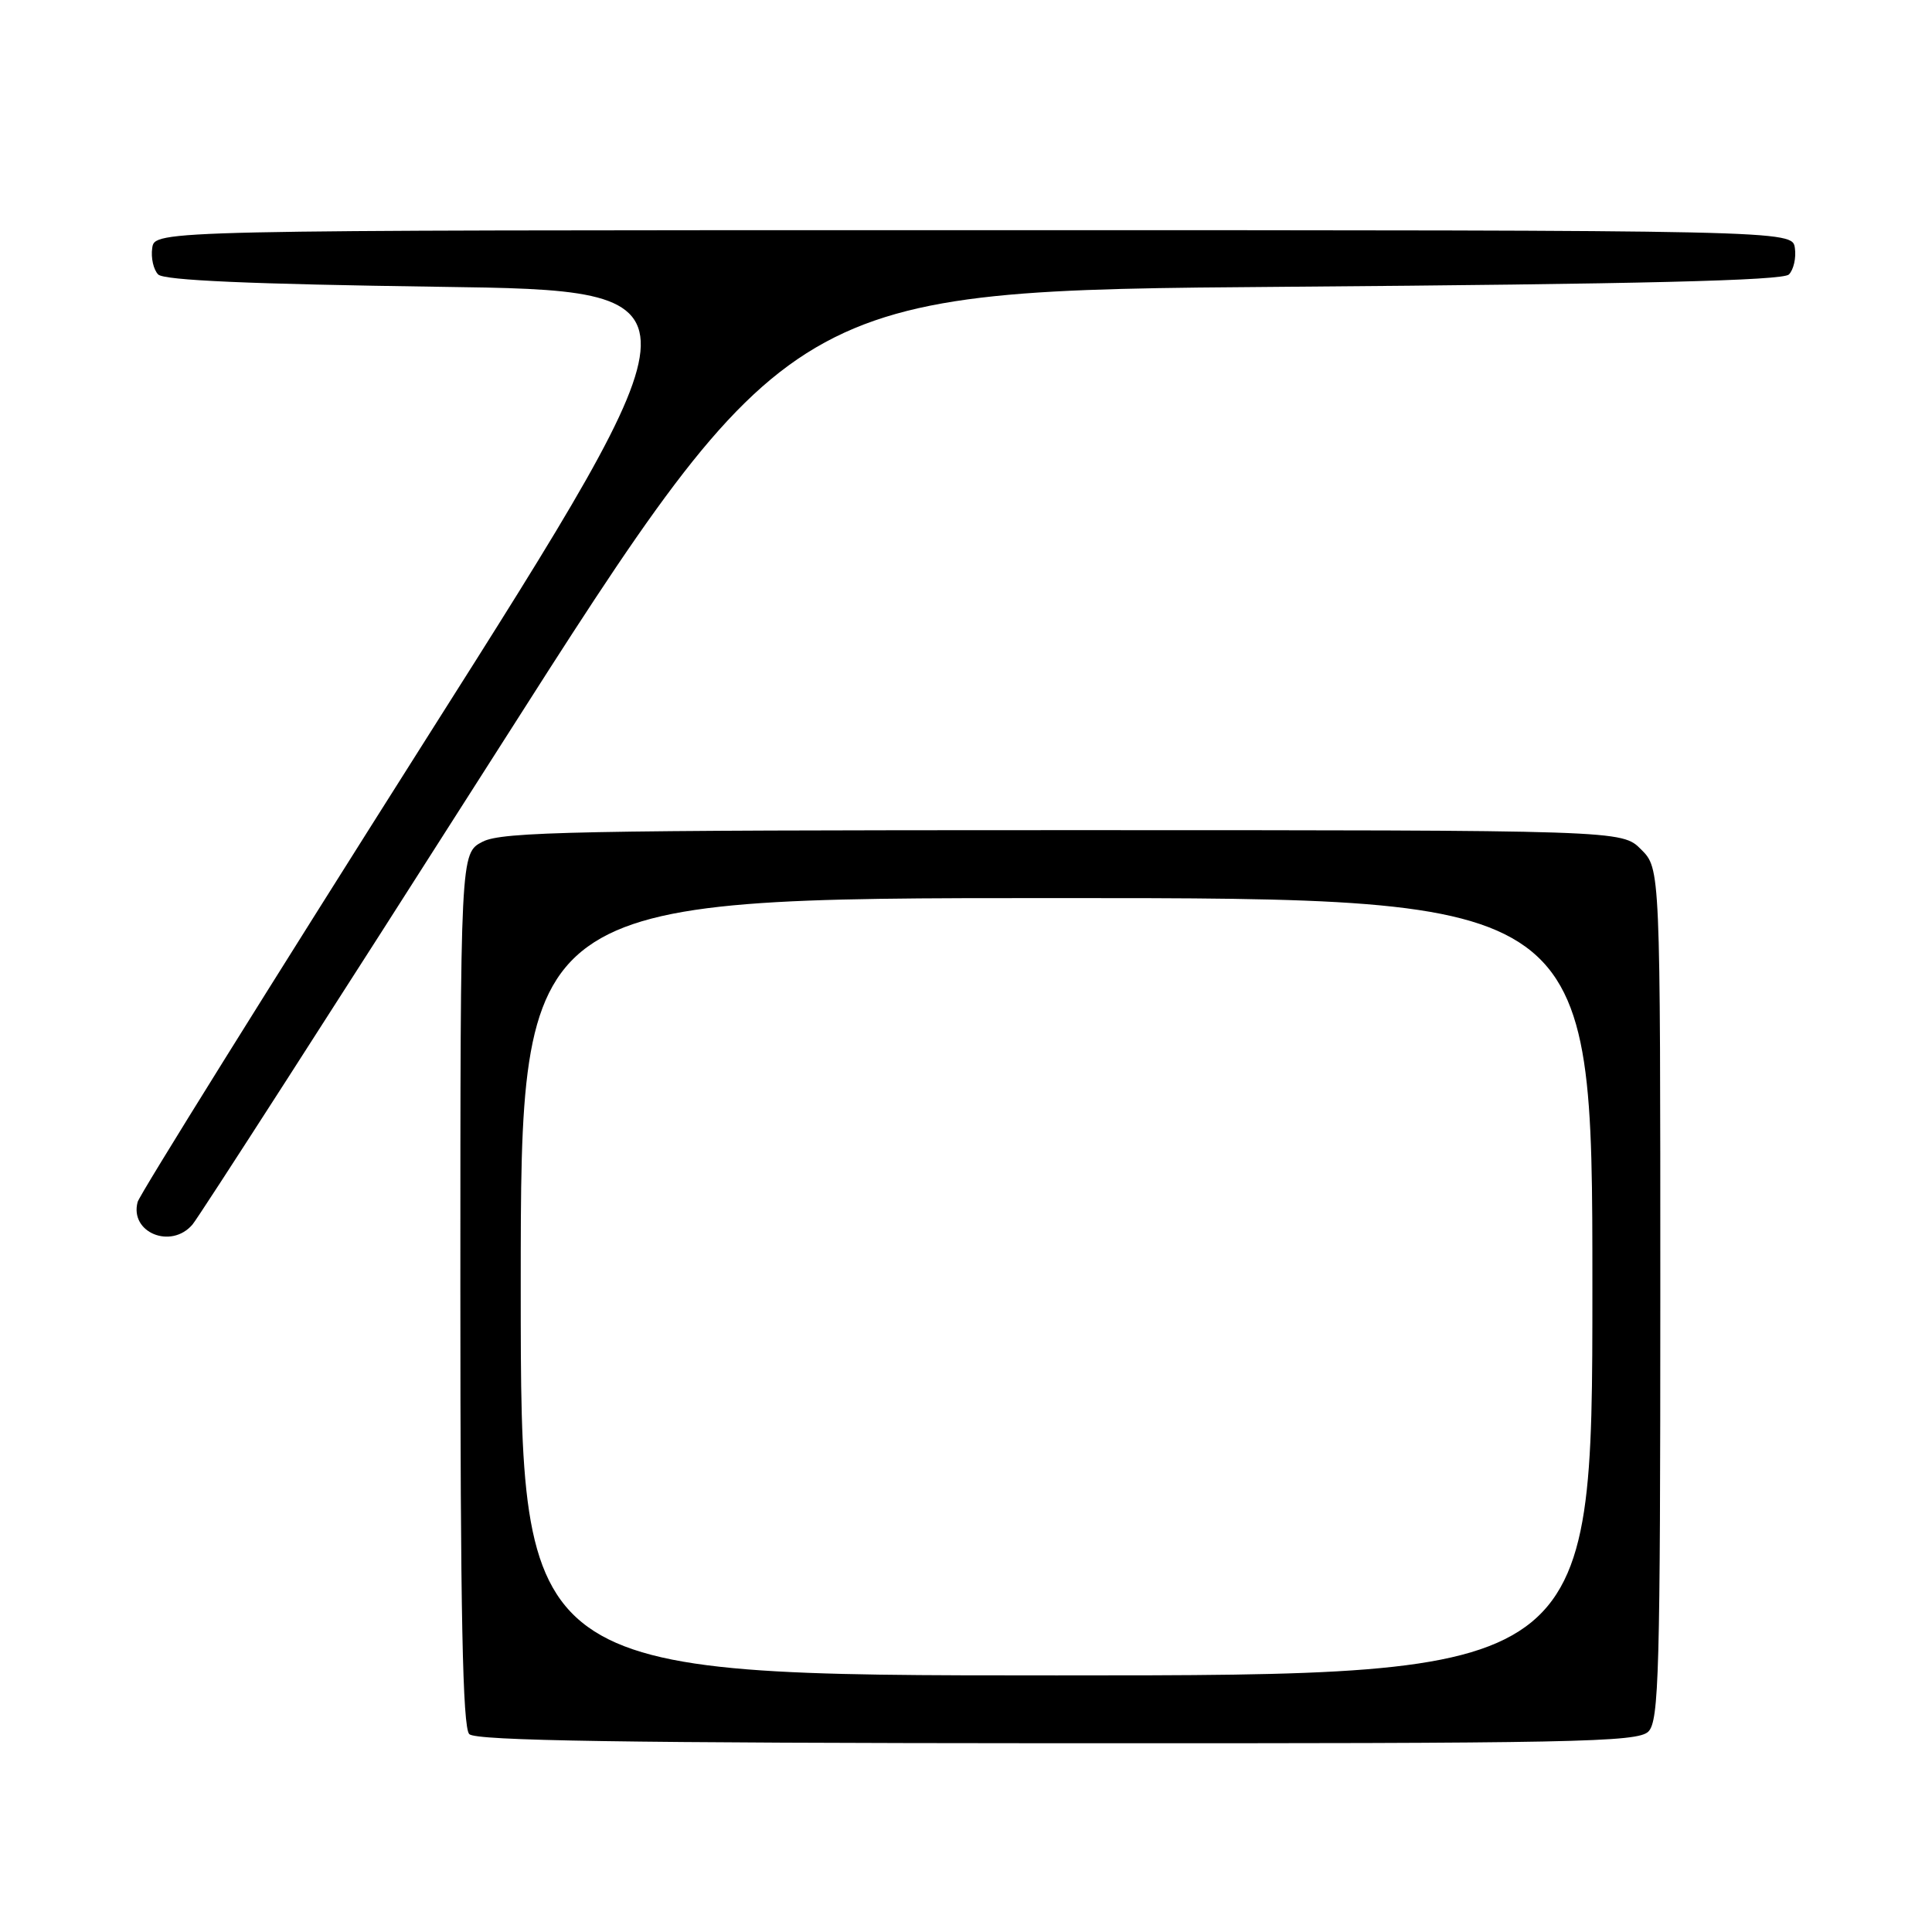 <?xml version="1.0" encoding="UTF-8" standalone="no"?>
<!DOCTYPE svg PUBLIC "-//W3C//DTD SVG 1.1//EN" "http://www.w3.org/Graphics/SVG/1.1/DTD/svg11.dtd" >
<svg xmlns="http://www.w3.org/2000/svg" xmlns:xlink="http://www.w3.org/1999/xlink" version="1.1" viewBox="0 0 256 256">
 <g >
 <path fill="currentColor"
d=" M 218.42 229.44 C 219.82 228.03 220.00 221.57 220.00 171.47 C 220.00 115.09 220.00 115.09 217.45 112.55 C 214.91 110.00 214.91 110.00 140.90 110.00 C 76.53 110.00 66.52 110.20 63.95 111.53 C 61.00 113.05 61.00 113.05 61.00 170.83 C 61.00 213.78 61.30 228.90 62.18 229.78 C 63.06 230.66 82.64 230.96 140.09 230.99 C 208.79 231.02 217.00 230.86 218.42 229.44 Z  M 25.51 162.25 C 26.33 161.29 44.49 133.05 65.87 99.50 C 104.74 38.50 104.74 38.50 170.32 38.00 C 217.29 37.64 236.22 37.18 237.04 36.37 C 237.66 35.74 238.02 34.17 237.83 32.87 C 237.50 30.50 237.50 30.50 129.00 30.50 C 20.50 30.50 20.50 30.50 20.17 32.87 C 19.98 34.17 20.34 35.74 20.96 36.37 C 21.75 37.15 33.20 37.65 58.11 38.00 C 94.12 38.50 94.12 38.50 56.41 98.00 C 35.68 130.73 18.50 158.29 18.24 159.26 C 17.14 163.31 22.67 165.59 25.51 162.25 Z  M 69.00 170.50 C 69.00 119.00 69.00 119.00 140.00 119.00 C 211.00 119.00 211.00 119.00 211.00 170.50 C 211.00 222.00 211.00 222.00 140.00 222.00 C 69.00 222.00 69.00 222.00 69.00 170.50 Z "/>
</g>
</svg>